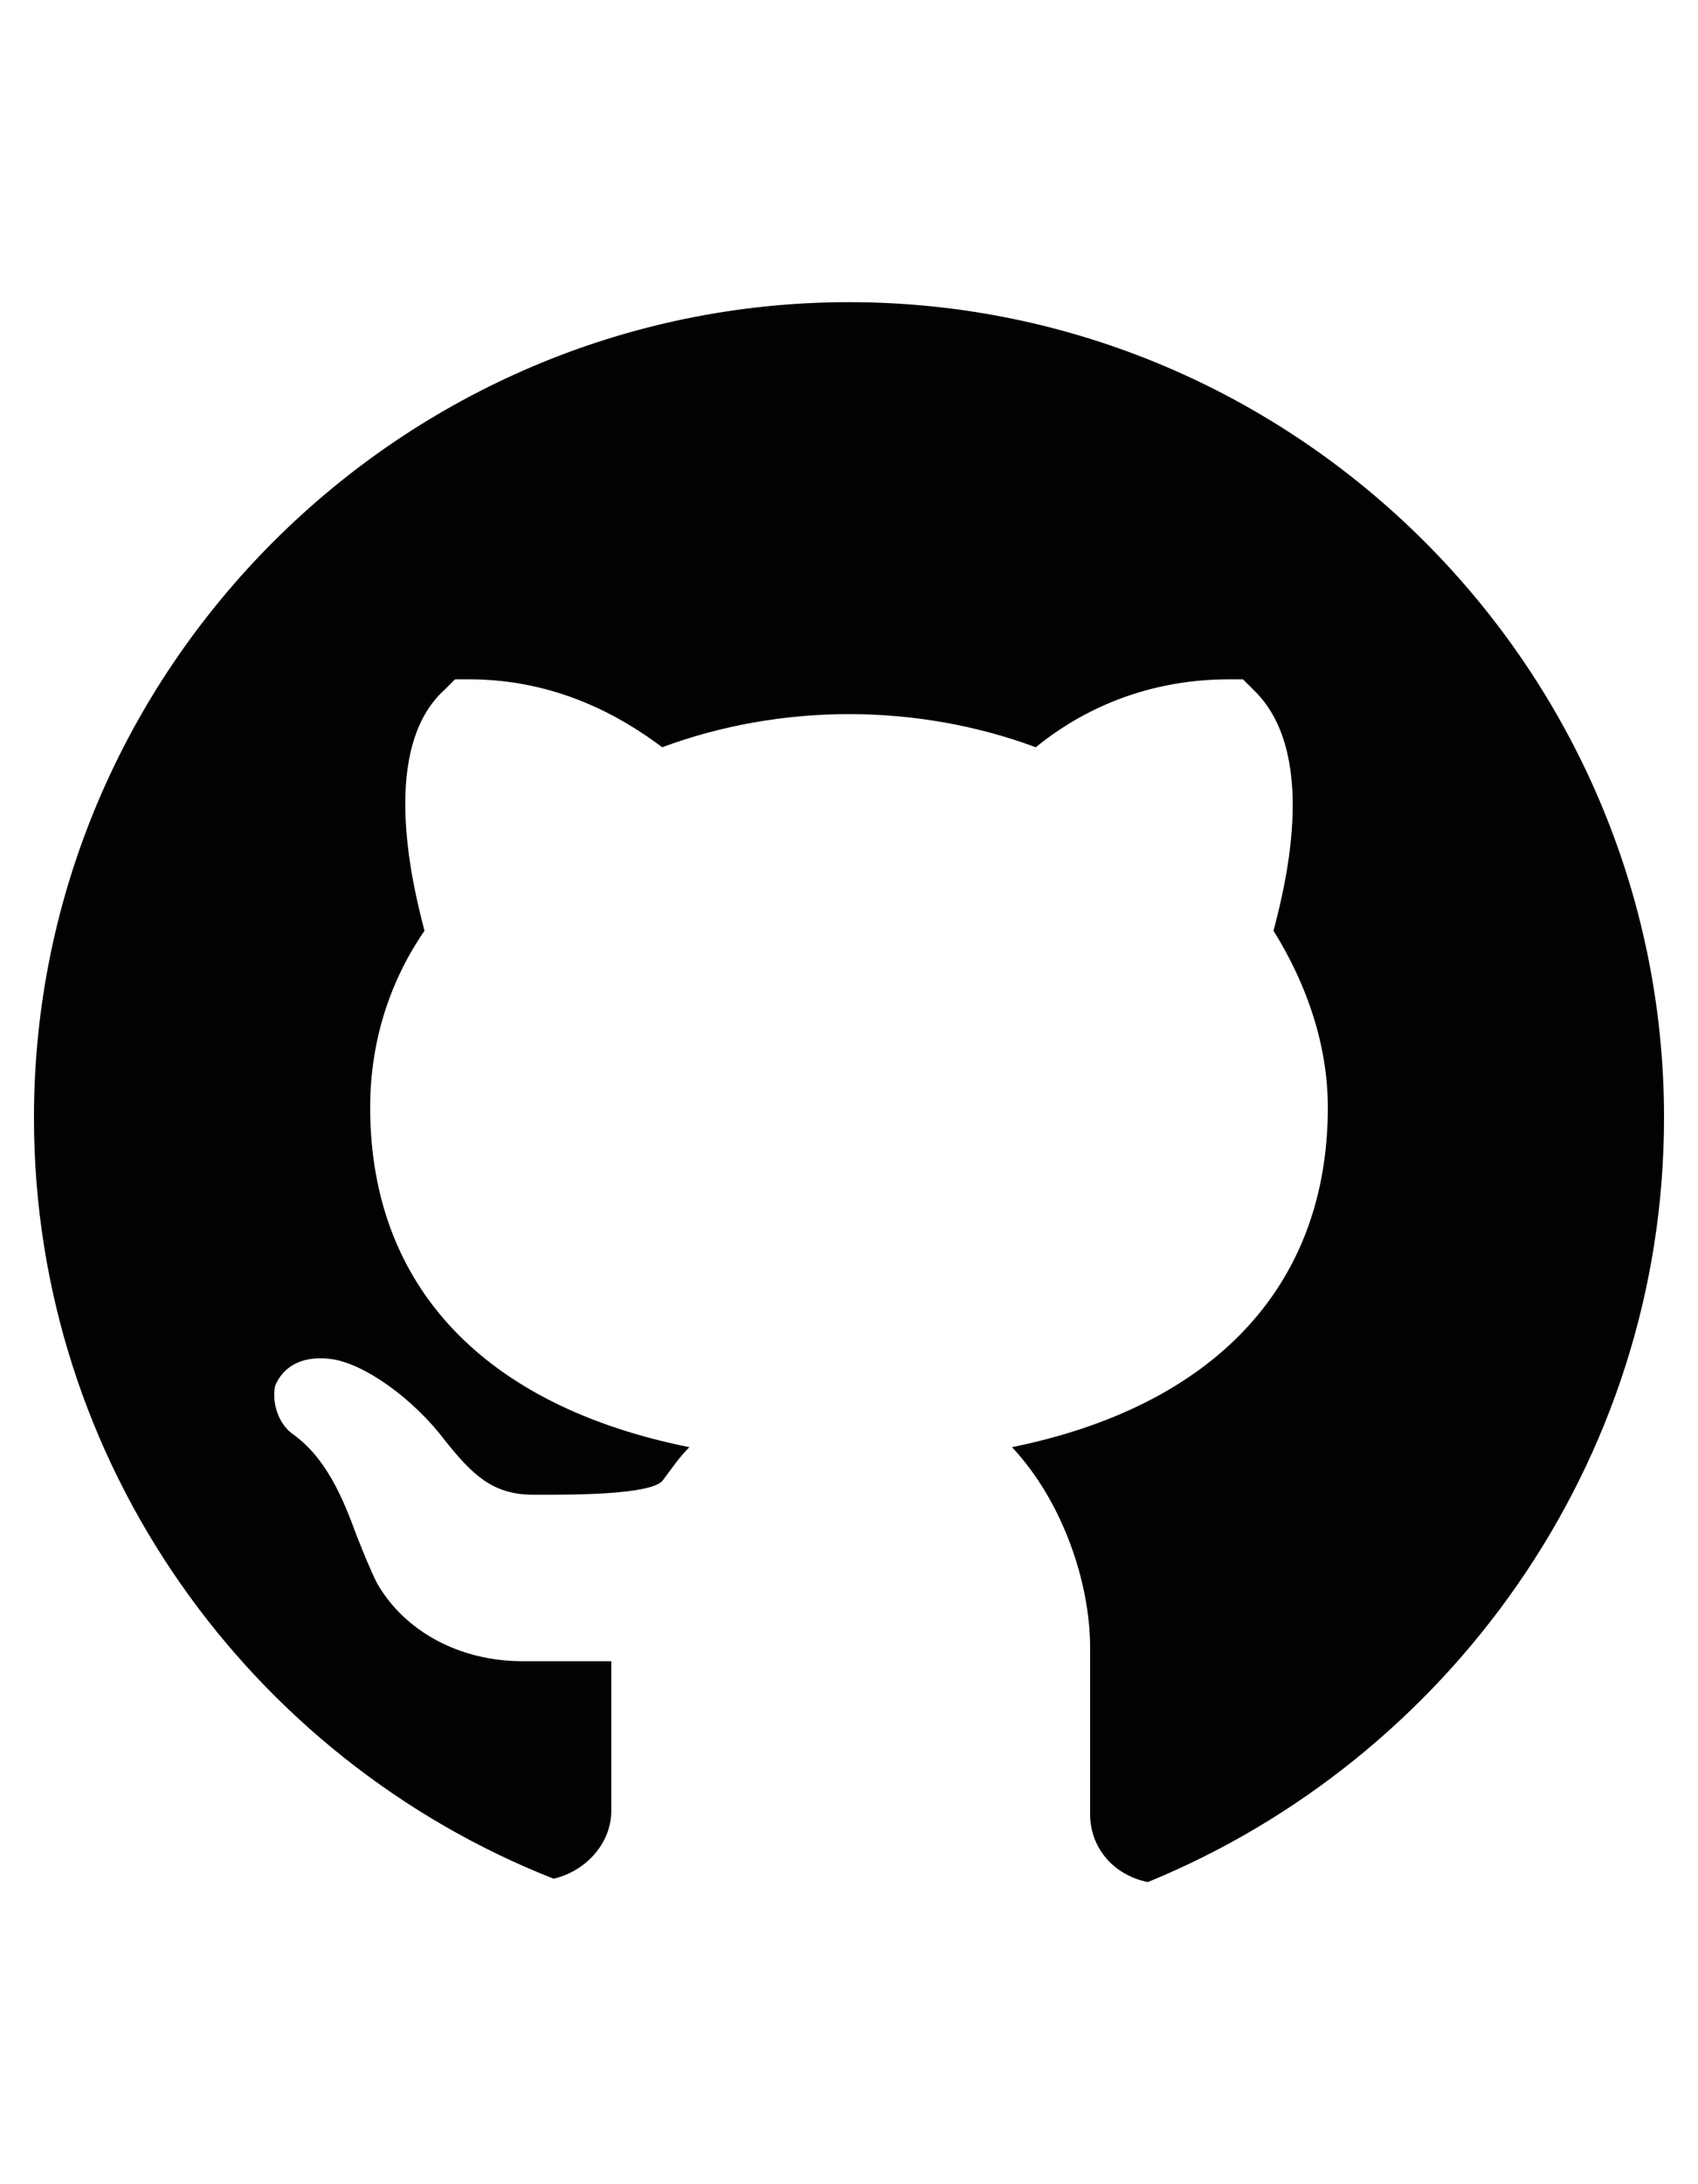 <?xml version="1.0" encoding="utf-8"?>
<!-- Generator: Adobe Illustrator 16.0.0, SVG Export Plug-In . SVG Version: 6.00 Build 0)  -->
<!DOCTYPE svg PUBLIC "-//W3C//DTD SVG 1.1//EN" "http://www.w3.org/Graphics/SVG/1.1/DTD/svg11.dtd">
<svg version="1.1" id="Layer_1" xmlns="http://www.w3.org/2000/svg" xmlns:xlink="http://www.w3.org/1999/xlink" x="0px" y="0px"
	 width="347.24px" height="446.46px" viewBox="0 0 347.24 446.46" enable-background="new 0 0 347.24 446.46" xml:space="preserve">
<path fill="#010202" d="M173.62,61.763c-91.671,0-166.675,75.004-166.675,166.677c0,70.836,44.446,131.256,106.255,155.563
	c6.251-1.389,11.807-6.943,11.807-13.889v-30.557H106.95c-13.195,0-24.307-6.25-29.862-15.973c-1.39-2.779-2.778-6.252-4.167-9.725
	c-2.778-7.639-6.251-15.973-13.195-20.834c-2.778-2.082-4.167-6.25-3.473-9.723c1.39-3.473,4.861-6.25,11.112-5.555
	c6.944,0.693,17.361,8.334,23.612,16.666c5.556,6.945,9.723,11.113,18.056,11.113h2.084c6.25,0,21.529,0,24.307-2.779l0,0
	c2.084-2.777,3.473-4.861,5.556-6.943c-41.669-8.334-65.281-32.641-65.281-69.449c0-12.501,3.473-25.002,11.112-36.113
	c-2.778-10.418-9.028-37.502,4.167-49.309l2.083-2.083h2.778c18.057,0,31.251,7.639,39.585,13.89
	c24.307-9.028,52.086-9.028,76.393,0c7.639-6.251,20.834-13.89,39.586-13.89h2.777l2.084,2.083
	c13.195,12.501,6.943,38.891,4.166,49.309c6.945,11.111,11.111,23.612,11.111,36.113c0,36.809-23.611,61.115-64.586,69.449
	c10.418,11.111,15.973,27.779,15.973,40.973v34.031c0,6.943,4.861,12.5,11.807,13.889c61.113-25.002,105.561-85.422,105.561-156.258
	C340.295,136.767,265.291,61.763,173.62,61.763z"/>
</svg>
